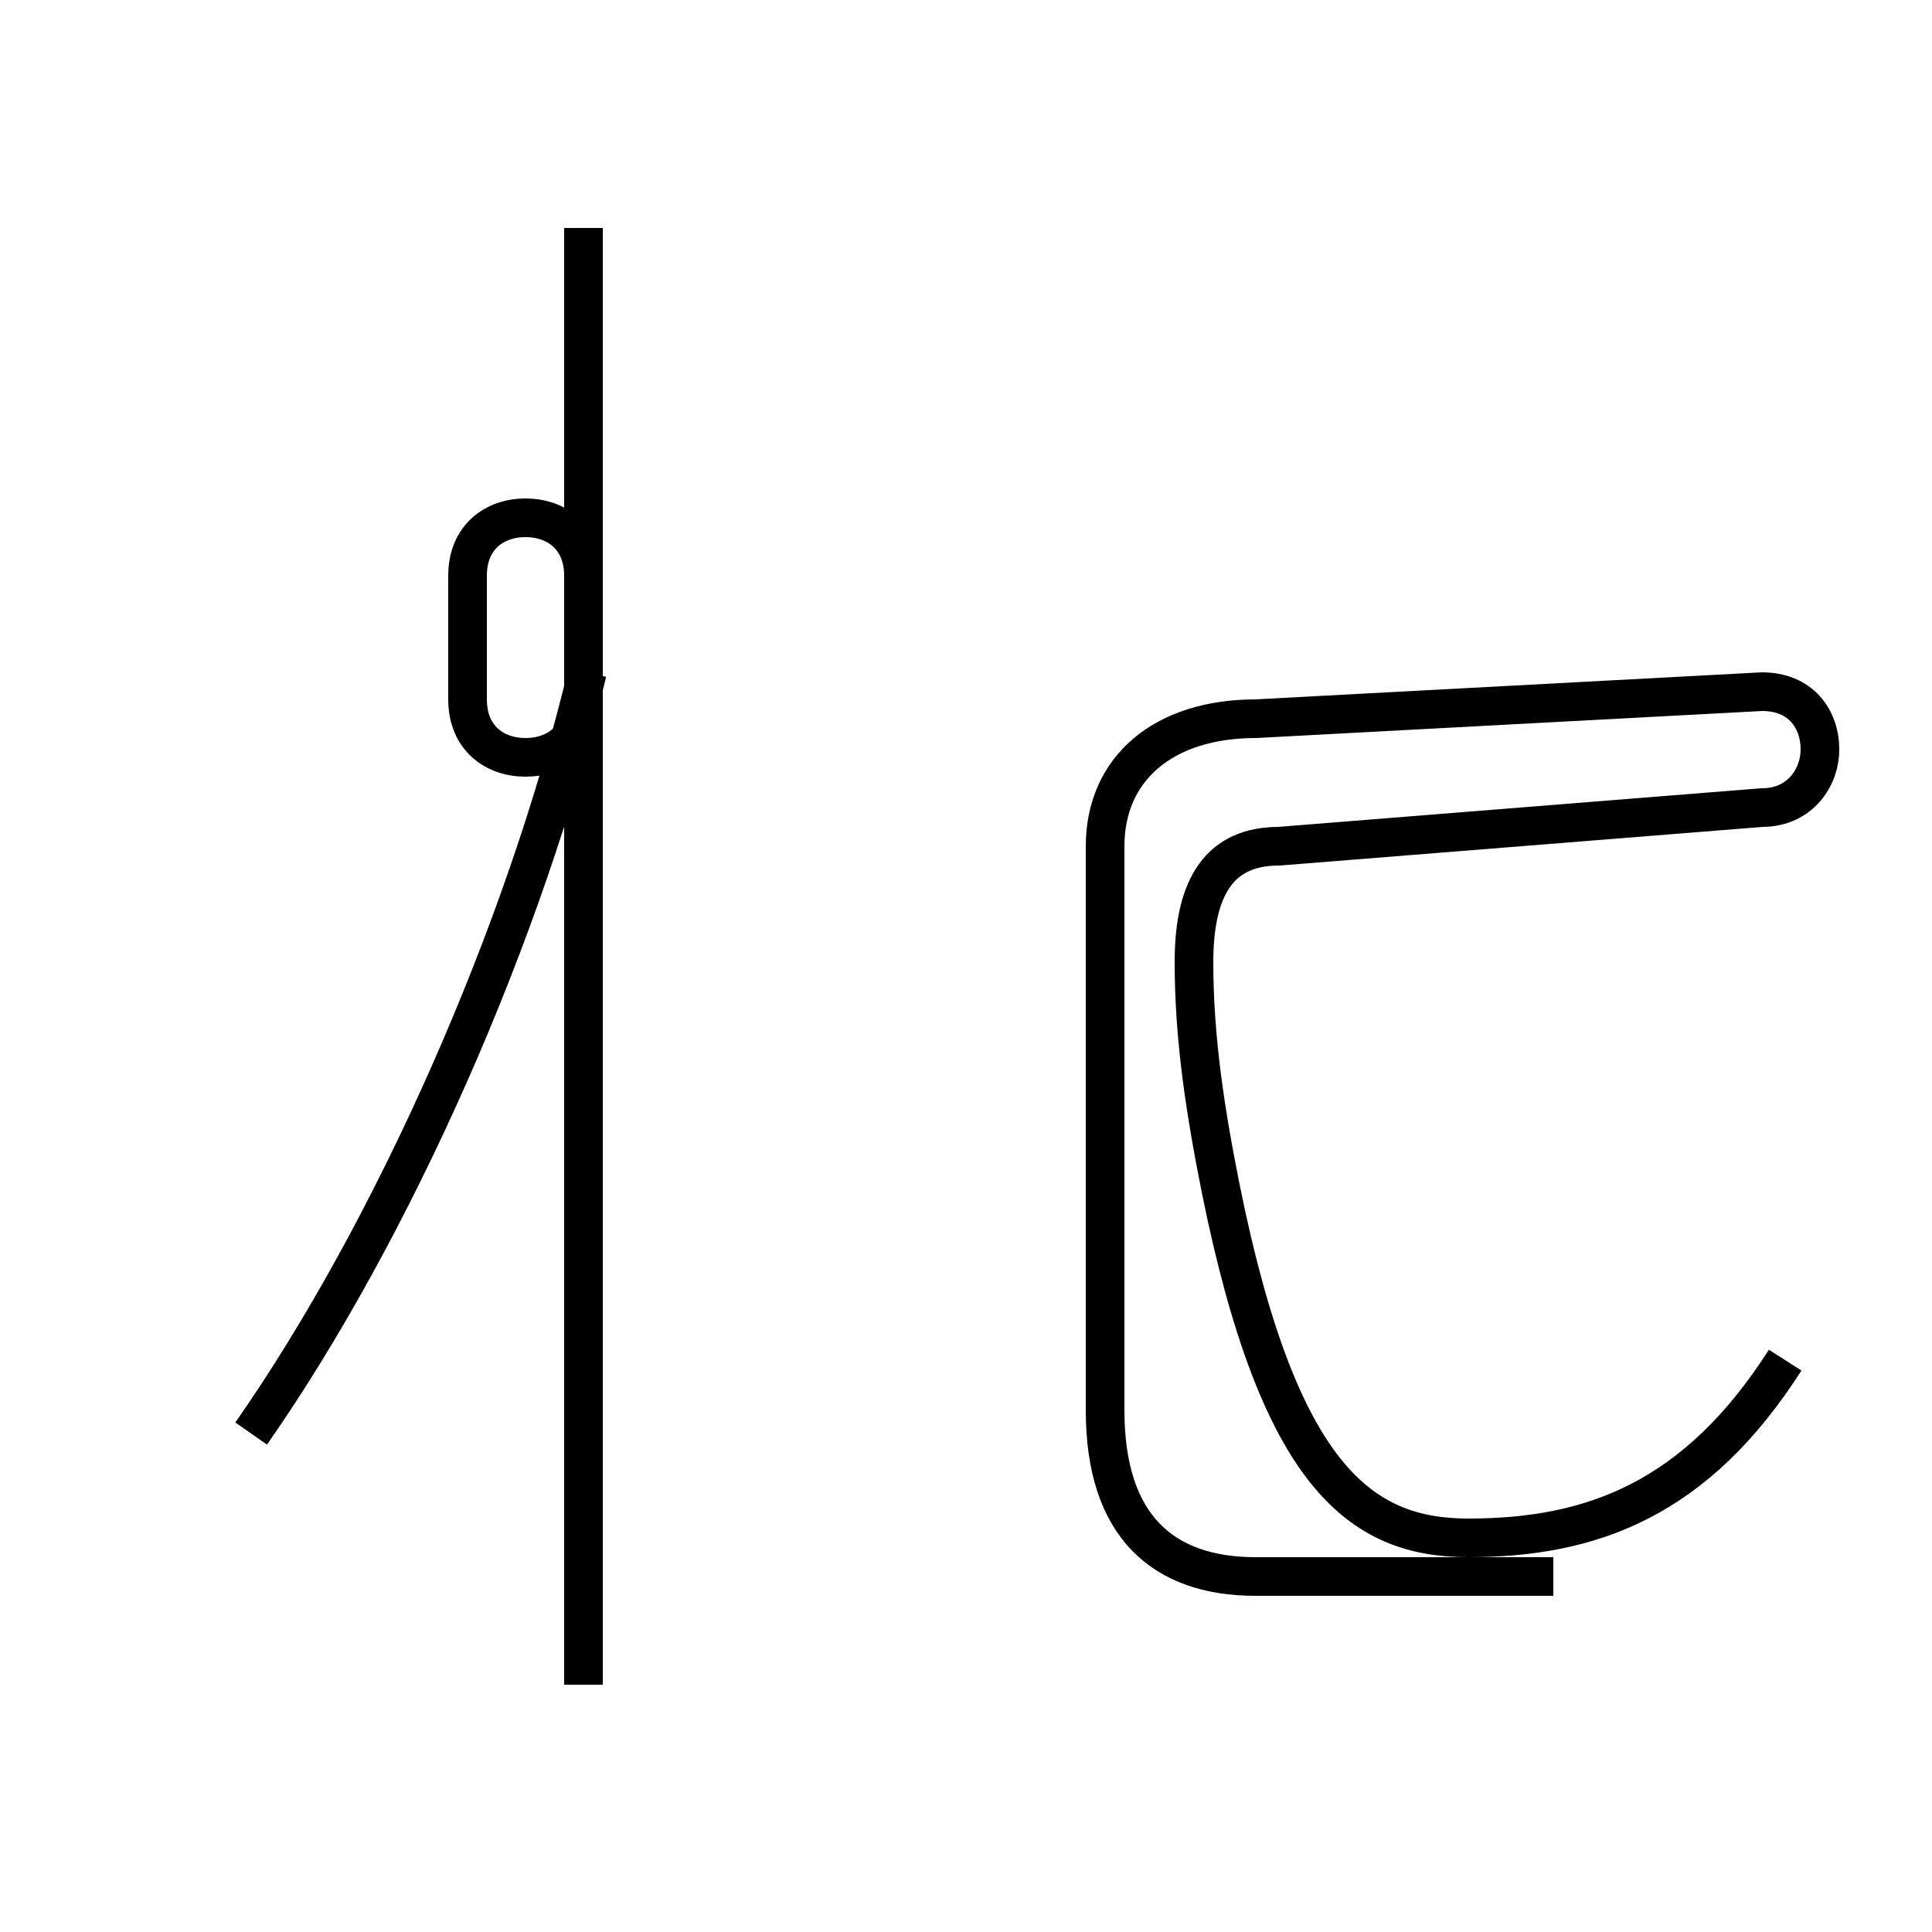 <?xml version='1.0' encoding='utf8'?>
<svg viewBox="0.0 -44.0 50.0 50.0" version="1.1" xmlns="http://www.w3.org/2000/svg">
<rect x="0.0" y="-44.0" width="50.0" height="50.0" fill="#808080" stroke="none"/>
<rect x="-1000" y="-1000" width="2000" height="2000" stroke="white" fill="white"/>
<g style="fill:none; stroke:#000000;  stroke-width:1">
<path d="M 6.5 6.9 C 10.2 12.2 13.6 19.9 15.2 26.6 M 15.1 0.4 L 15.1 38.1 M 15.1 21.2 L 15.1 29.1 C 15.1 30.1 14.4 30.6 13.6 30.6 C 12.8 30.6 12.1 30.1 12.1 29.1 L 12.1 25.9 C 12.1 24.9 12.8 24.4 13.6 24.4 C 14.4 24.4 15.1 24.9 15.1 25.9 Z M 46.2 8.8 C 43.9 5.2 41.2 4.2 38.0 4.2 C 35.2 4.2 33.1 5.8 31.6 13.2 C 31.2 15.2 30.9 17.1 30.9 19.1 C 30.9 21.1 31.6 22.1 33.1 22.1 L 45.6 23.1 C 46.6 23.1 47.1 23.9 47.1 24.6 C 47.1 25.4 46.6 26.1 45.6 26.1 L 32.5 25.4 C 30.1 25.4 28.6 24.1 28.6 22.1 L 28.6 7.5 C 28.6 4.5 30.1 3.2 32.5 3.2 L 40.2 3.2" transform="scale(1, -1)" />
</g>
</svg>